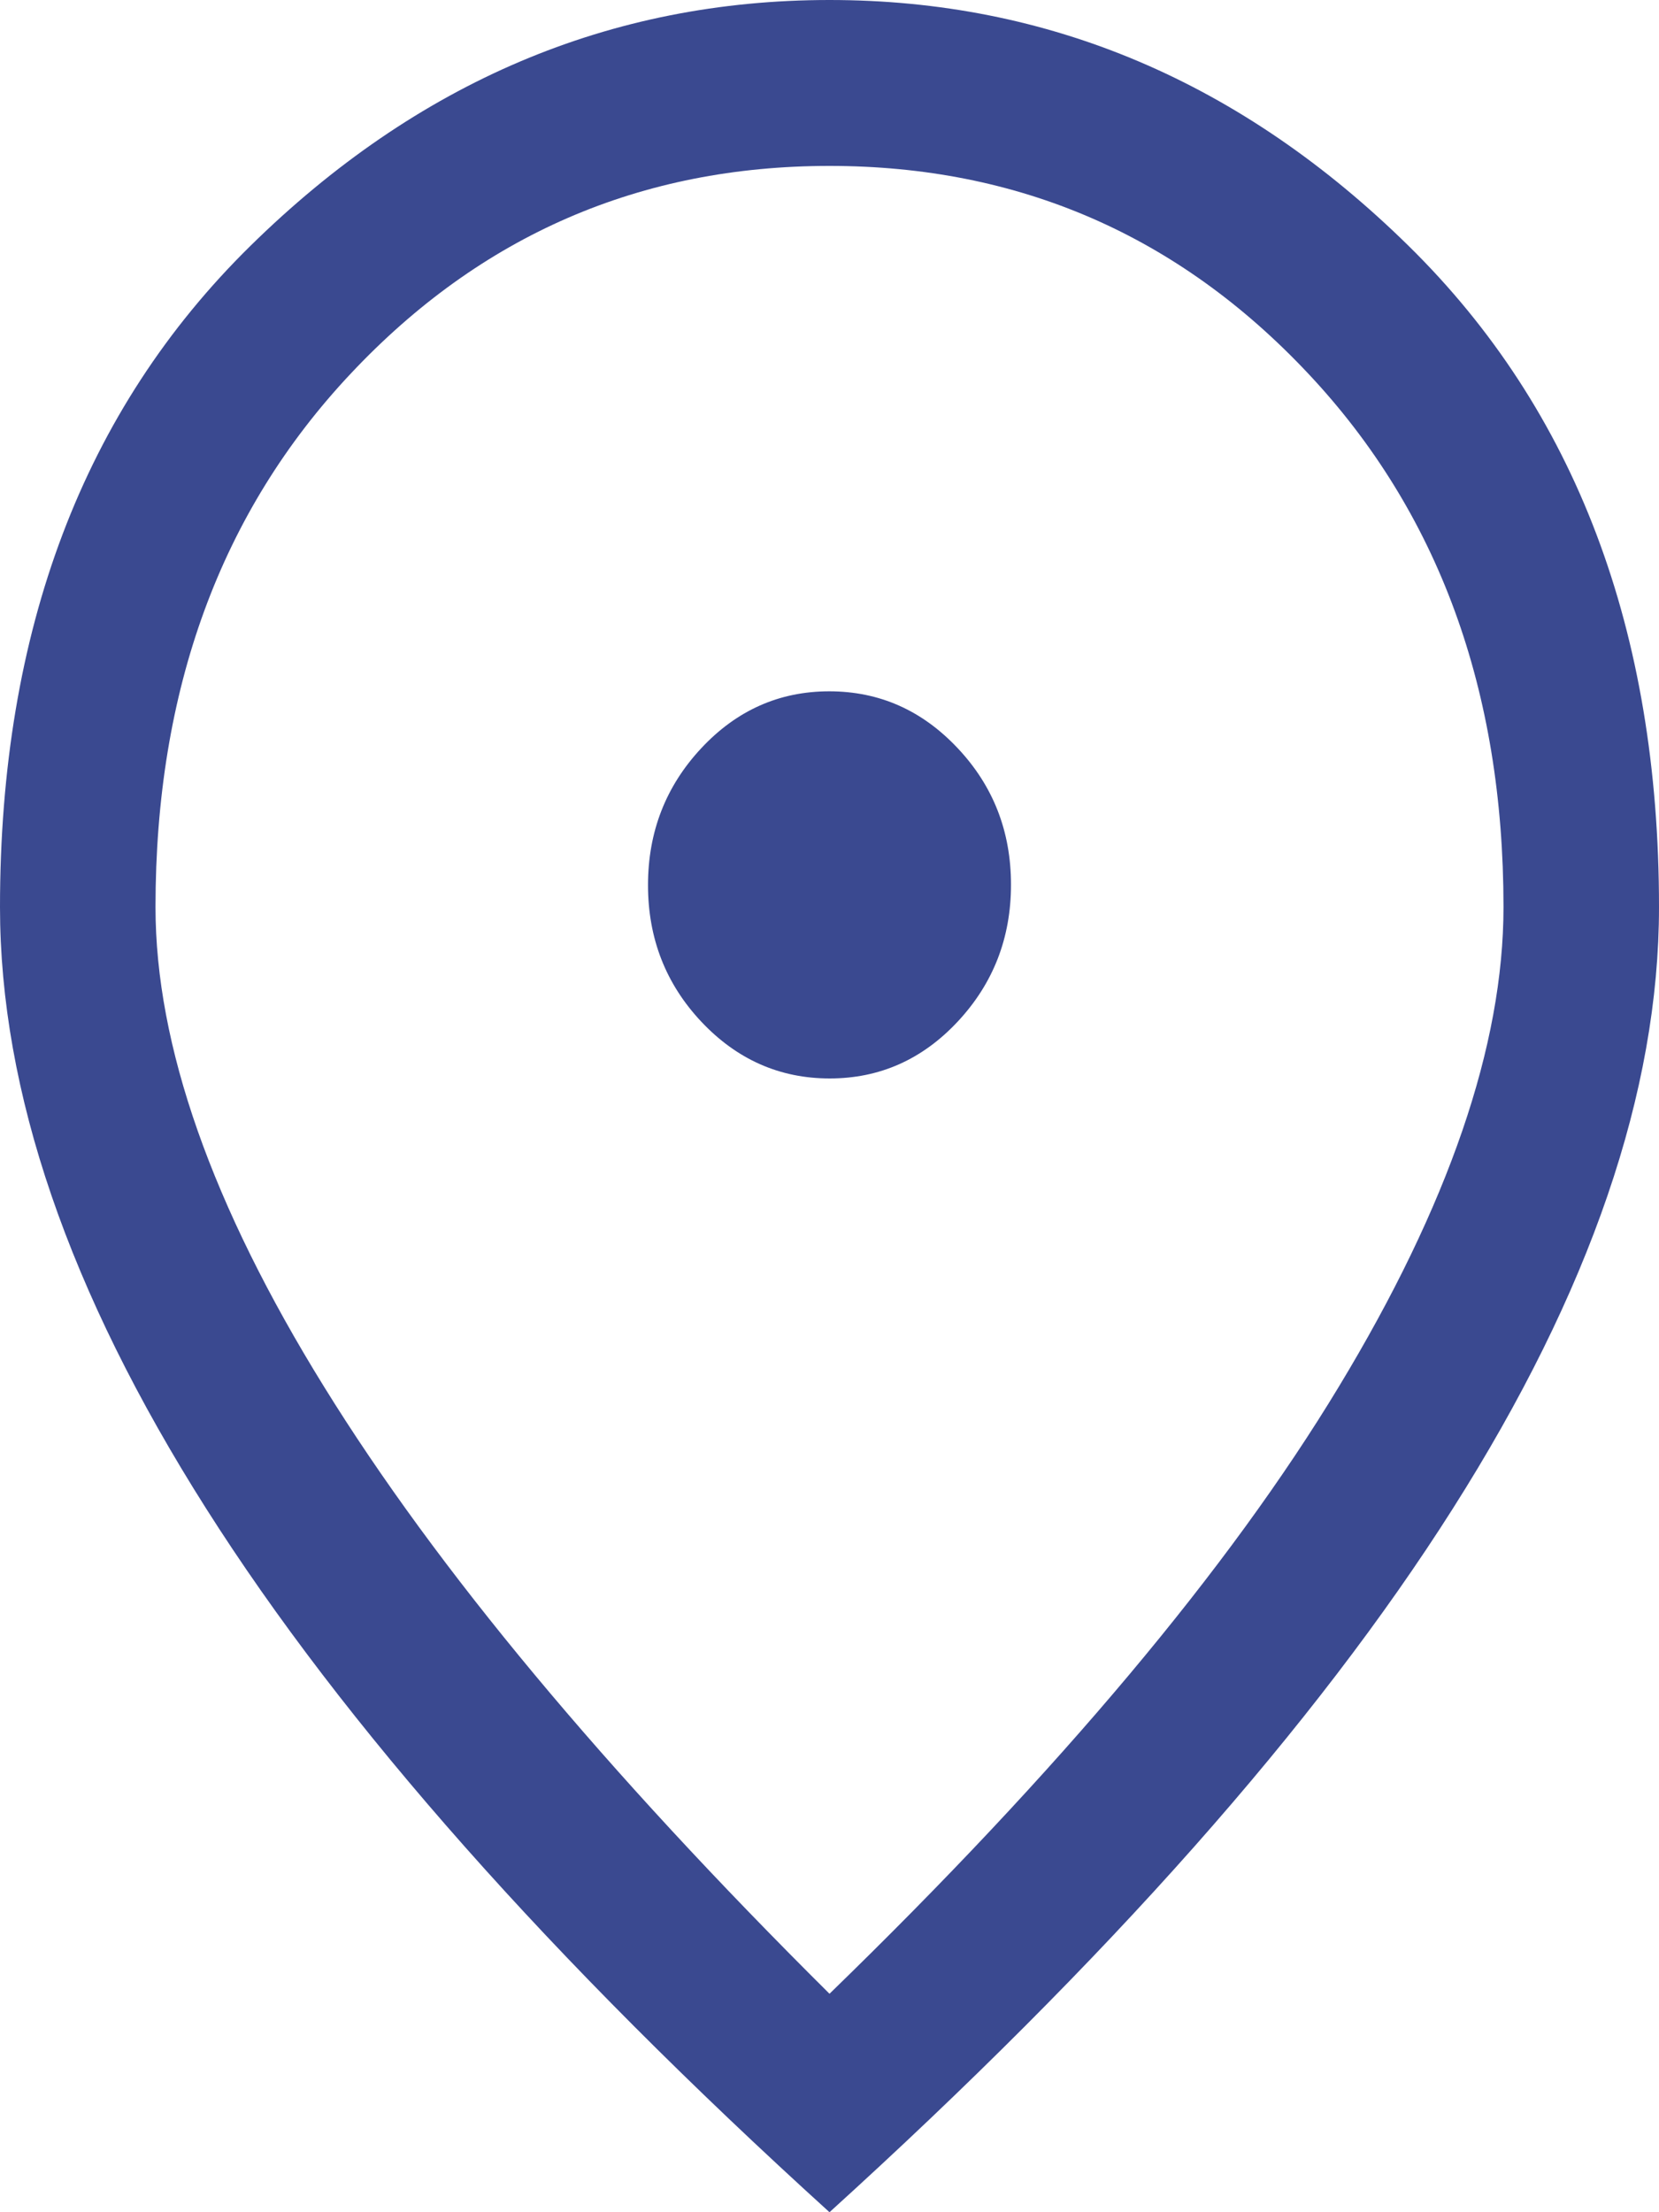 <svg width="15" height="20" viewBox="0 0 15 20" fill="none" xmlns="http://www.w3.org/2000/svg">
<path id="location_on" d="M7.502 9.75C7.954 9.75 8.34 9.578 8.66 9.235C8.98 8.892 9.141 8.48 9.141 7.998C9.141 7.516 8.98 7.104 8.658 6.763C8.336 6.421 7.95 6.25 7.498 6.25C7.046 6.25 6.66 6.422 6.34 6.765C6.02 7.108 5.859 7.52 5.859 8.002C5.859 8.484 6.02 8.896 6.342 9.238C6.664 9.579 7.05 9.75 7.502 9.75ZM7.5 18.025C9.578 16.008 11.113 14.179 12.105 12.537C13.098 10.896 13.594 9.45 13.594 8.2C13.594 6.237 13.005 4.629 11.829 3.378C10.653 2.126 9.21 1.5 7.5 1.5C5.79 1.5 4.347 2.126 3.171 3.378C1.994 4.629 1.406 6.237 1.406 8.2C1.406 9.45 1.914 10.896 2.93 12.537C3.945 14.179 5.469 16.008 7.5 18.025ZM7.5 20C4.984 17.717 3.105 15.596 1.863 13.637C0.621 11.679 0 9.867 0 8.2C0 5.7 0.754 3.708 2.262 2.225C3.77 0.742 5.516 0 7.5 0C9.484 0 11.23 0.742 12.738 2.225C14.246 3.708 15 5.7 15 8.2C15 9.867 14.379 11.679 13.137 13.637C11.895 15.596 10.016 17.717 7.5 20Z" fill="#3A4990"/>
</svg>

